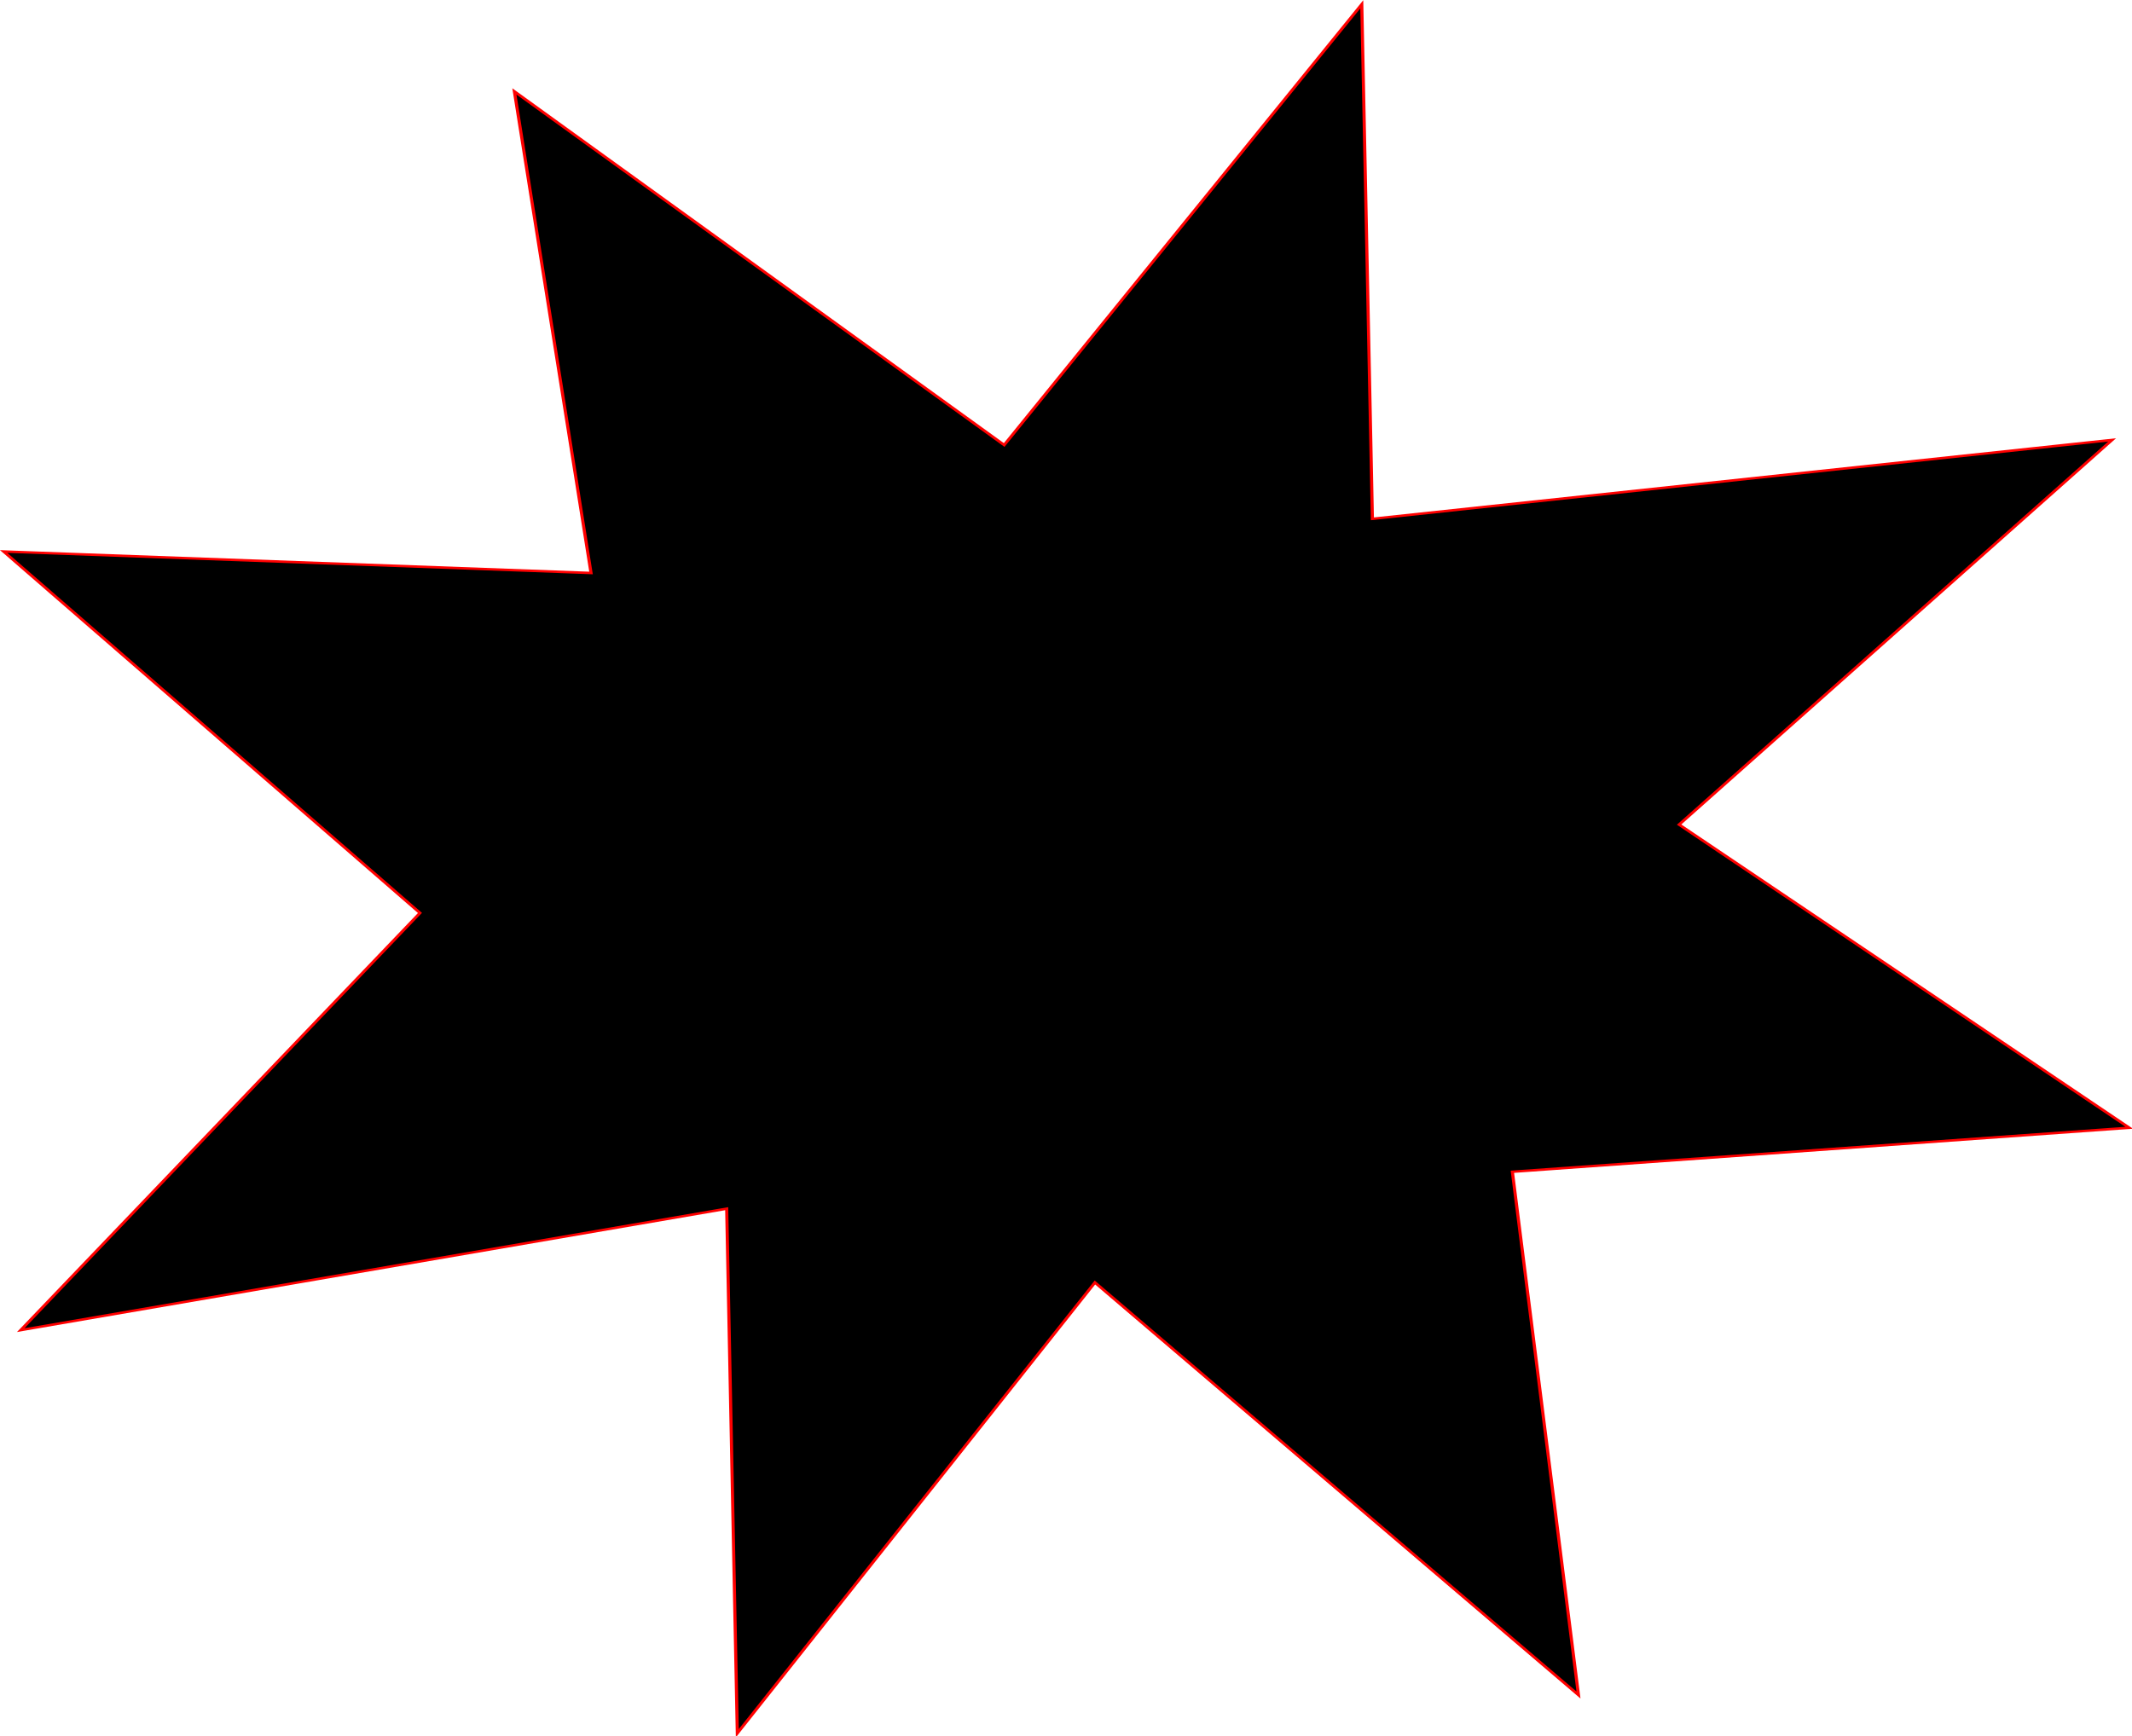 <?xml version="1.0" encoding="UTF-8" standalone="no"?>
<svg
   xmlns:dc="http://purl.org/dc/elements/1.1/"
   xmlns:cc="http://creativecommons.org/ns#"
   xmlns:rdf="http://www.w3.org/1999/02/22-rdf-syntax-ns#"
   xmlns:svg="http://www.w3.org/2000/svg"
   xmlns="http://www.w3.org/2000/svg"
   width="207.456mm"
   height="168.946mm"
   viewBox="0 0 207.456 168.946"
   version="1.1"
   id="svg1060">
  <defs
     id="defs1054">
    <filter
       style="color-interpolation-filters:sRGB"
       id="filter5198">
      <feGaussianBlur
         stdDeviation="0.5"
         id="feGaussianBlur5200"
         in="SourceAlpha"
         result="result3" />
      <feFlood
         id="feFlood5212"
         flood-color="rgb(93,132,149)"
         result="result2" />
      <feComposite
         id="feComposite5214"
         in="result2"
         in2="result3"
         operator="in" />
      <feOffset
         dx="0.5"
         dy="0.5"
         id="feOffset5202"
         result="result1" />
      <feMerge
         id="feMerge5204"
         result="result4">
        <feMergeNode
           id="feMergeNode5206"
           in="result1" />
        <feMergeNode
           id="feMergeNode5208"
           in="SourceGraphic" />
      </feMerge>
    </filter>
  </defs>
  <g
     id="layer1"
     transform="matrix(1.657,0,0,1.657,-76.012,-160.57)">
    <path
       transform="matrix(0.457,0,0,0.36,70.527,95.298)"
       style="fill:#000000;fill-opacity:1;stroke:#ff0000;stroke-width:0.4;stroke-miterlimit:4;stroke-dasharray:none;stroke-opacity:1"
       d="m 217.457,76.235 -55.639,62.76 57.838,49.461 -79.264,7.18 8.495,85.367 L 86.75,213.703 40.798,287.241 39.433,201.658 -51.282,221.47 0.02,153.411 -53.482,94.437 22,97.945 12.152,19.379 75.087,77.064 121.04,5.166 122.405,89.108 Z"
       id="path1605" />
  </g>
</svg>
